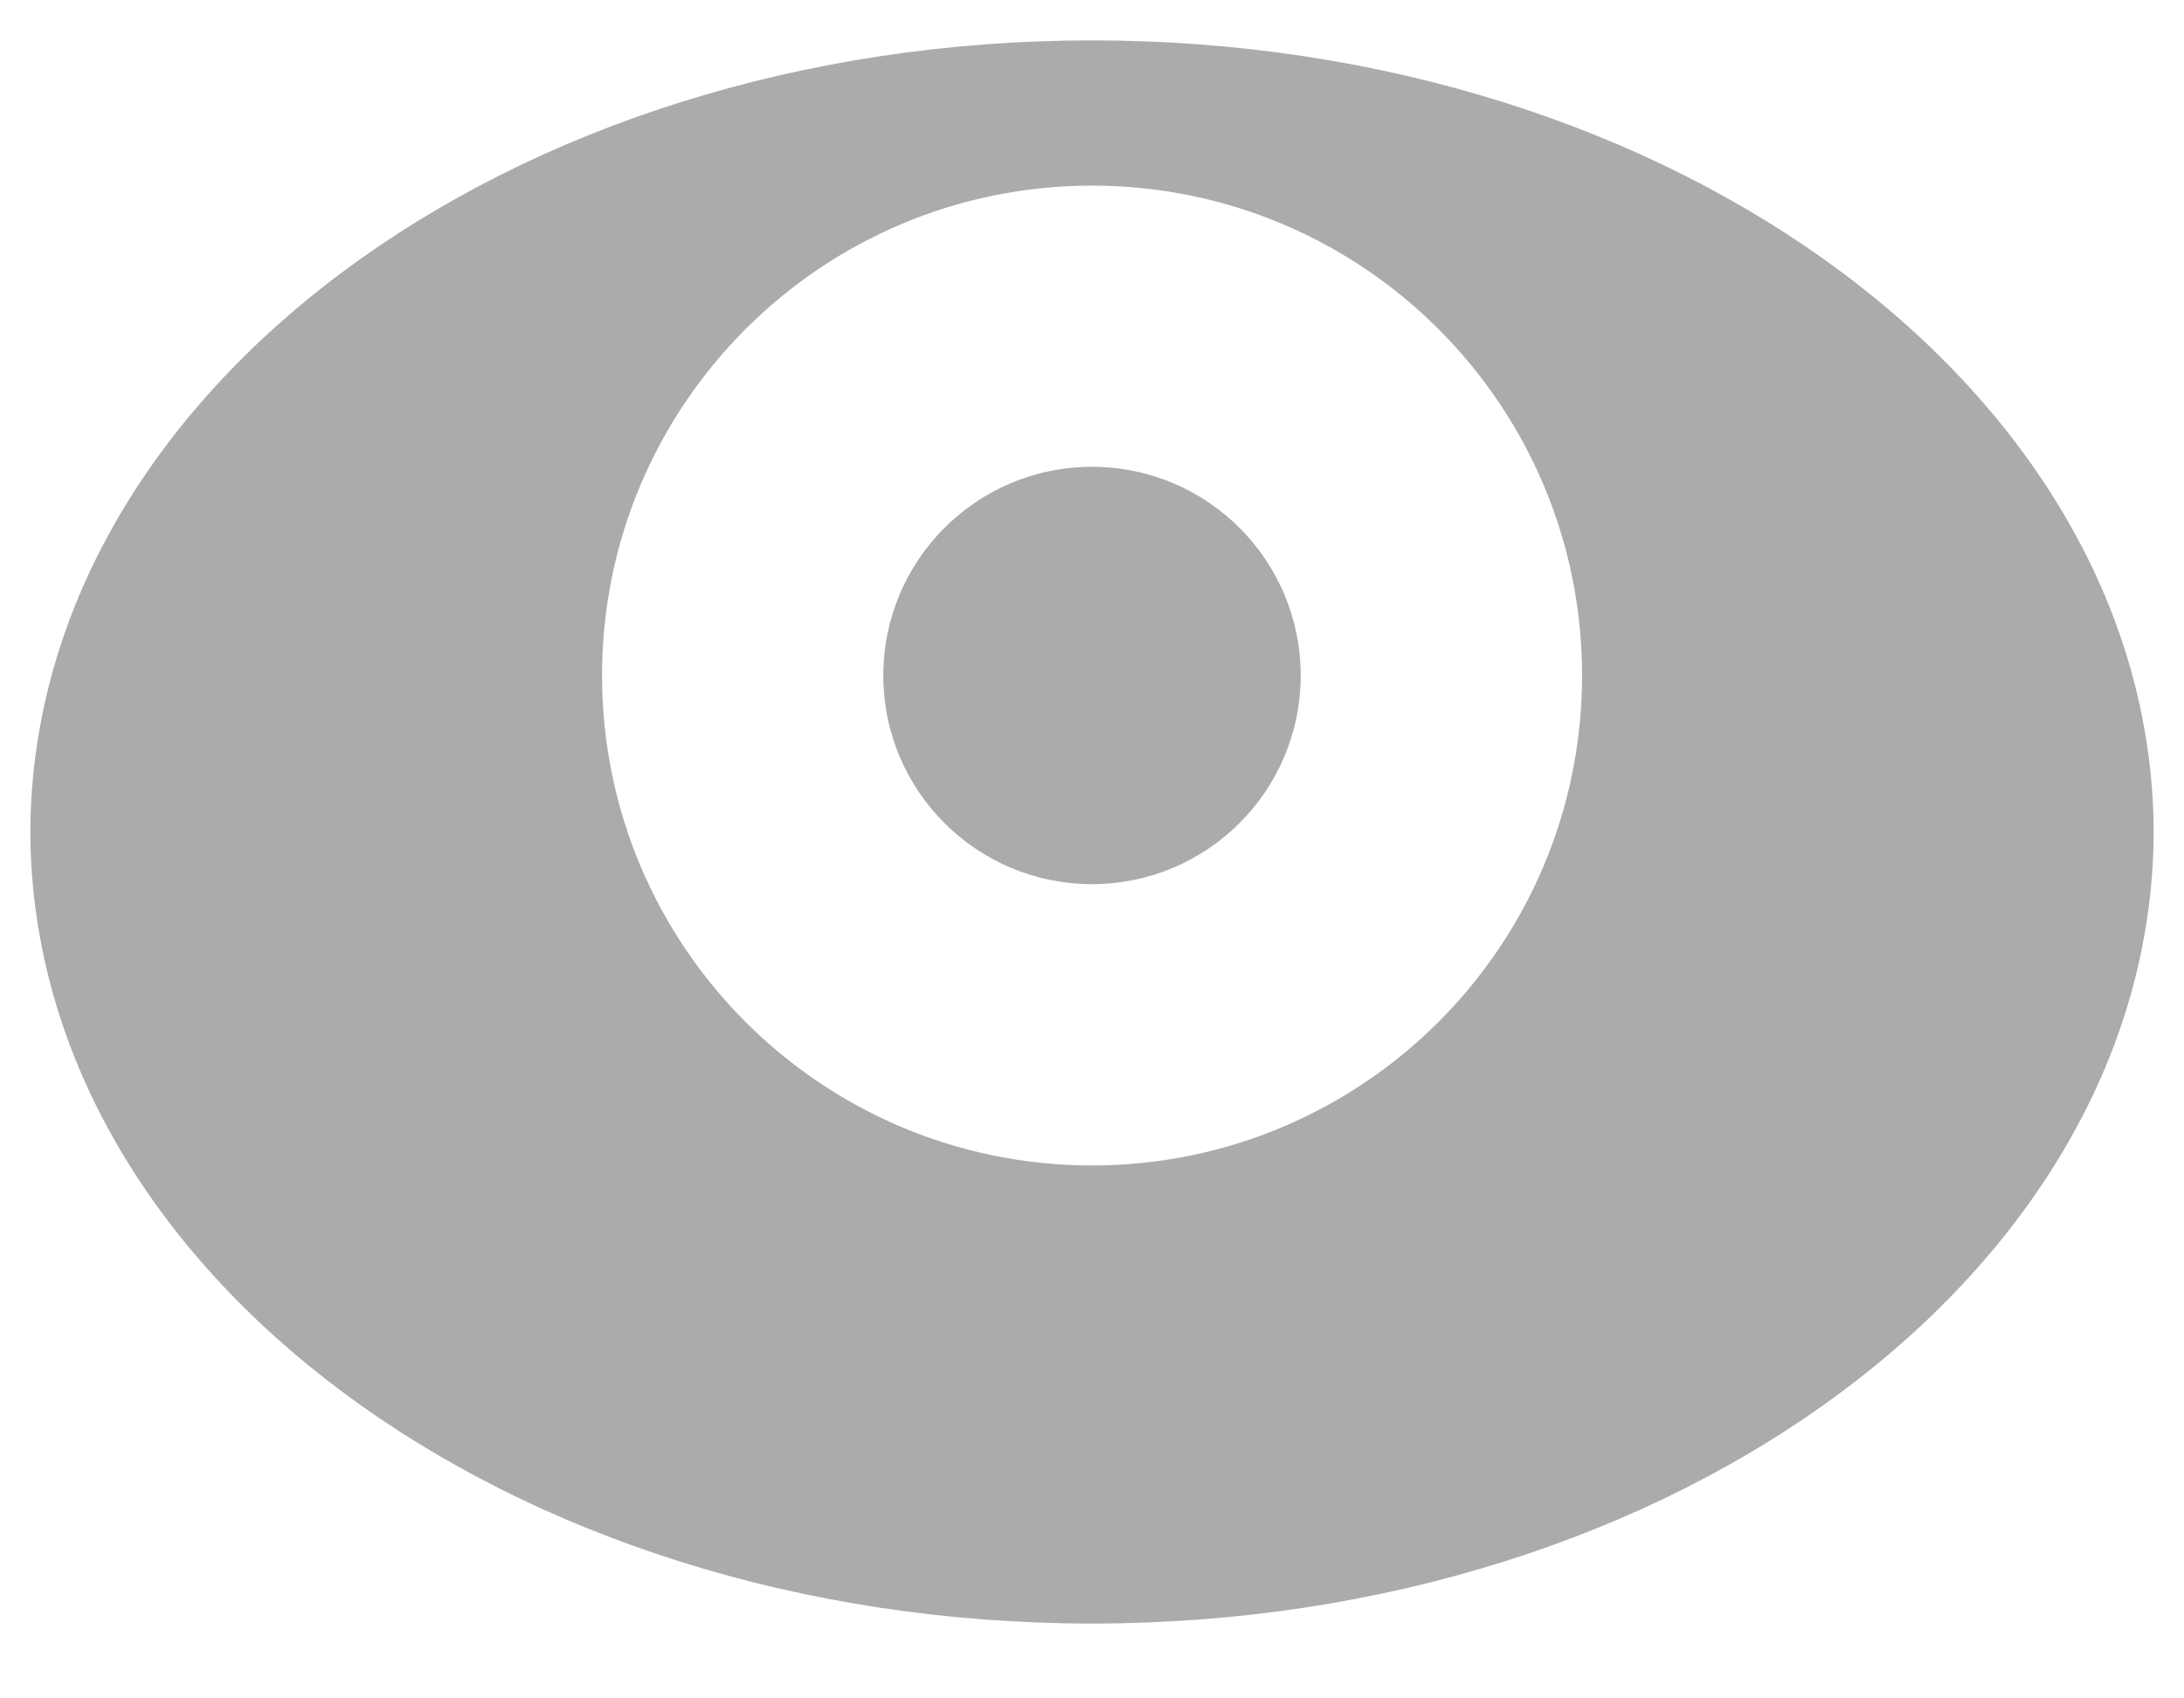 <svg width="18" height="14" viewBox="0 0 18 14" fill="none" xmlns="http://www.w3.org/2000/svg">
<path fill-rule="evenodd" clip-rule="evenodd" d="M17.75 6.877H17.75L17.75 6.859L17.75 6.84H17.75C17.723 3.243 13.816 0.333 9 0.333C4.184 0.333 0.277 3.243 0.25 6.84H0.25L0.25 6.858L0.25 6.877H0.25C0.277 10.474 4.184 13.383 9 13.383C13.816 13.383 17.723 10.474 17.75 6.877ZM13.039 5.568C13.039 7.799 11.23 9.607 9 9.607C6.77 9.607 4.962 7.799 4.962 5.568C4.962 3.338 6.77 1.53 9 1.53C11.23 1.53 13.039 3.338 13.039 5.568ZM9 7.288C9.95 7.288 10.72 6.518 10.72 5.568C10.72 4.618 9.95 3.848 9 3.848C8.05 3.848 7.28 4.618 7.28 5.568C7.28 6.518 8.05 7.288 9 7.288Z" fill="#ABABAB"/>
</svg>
